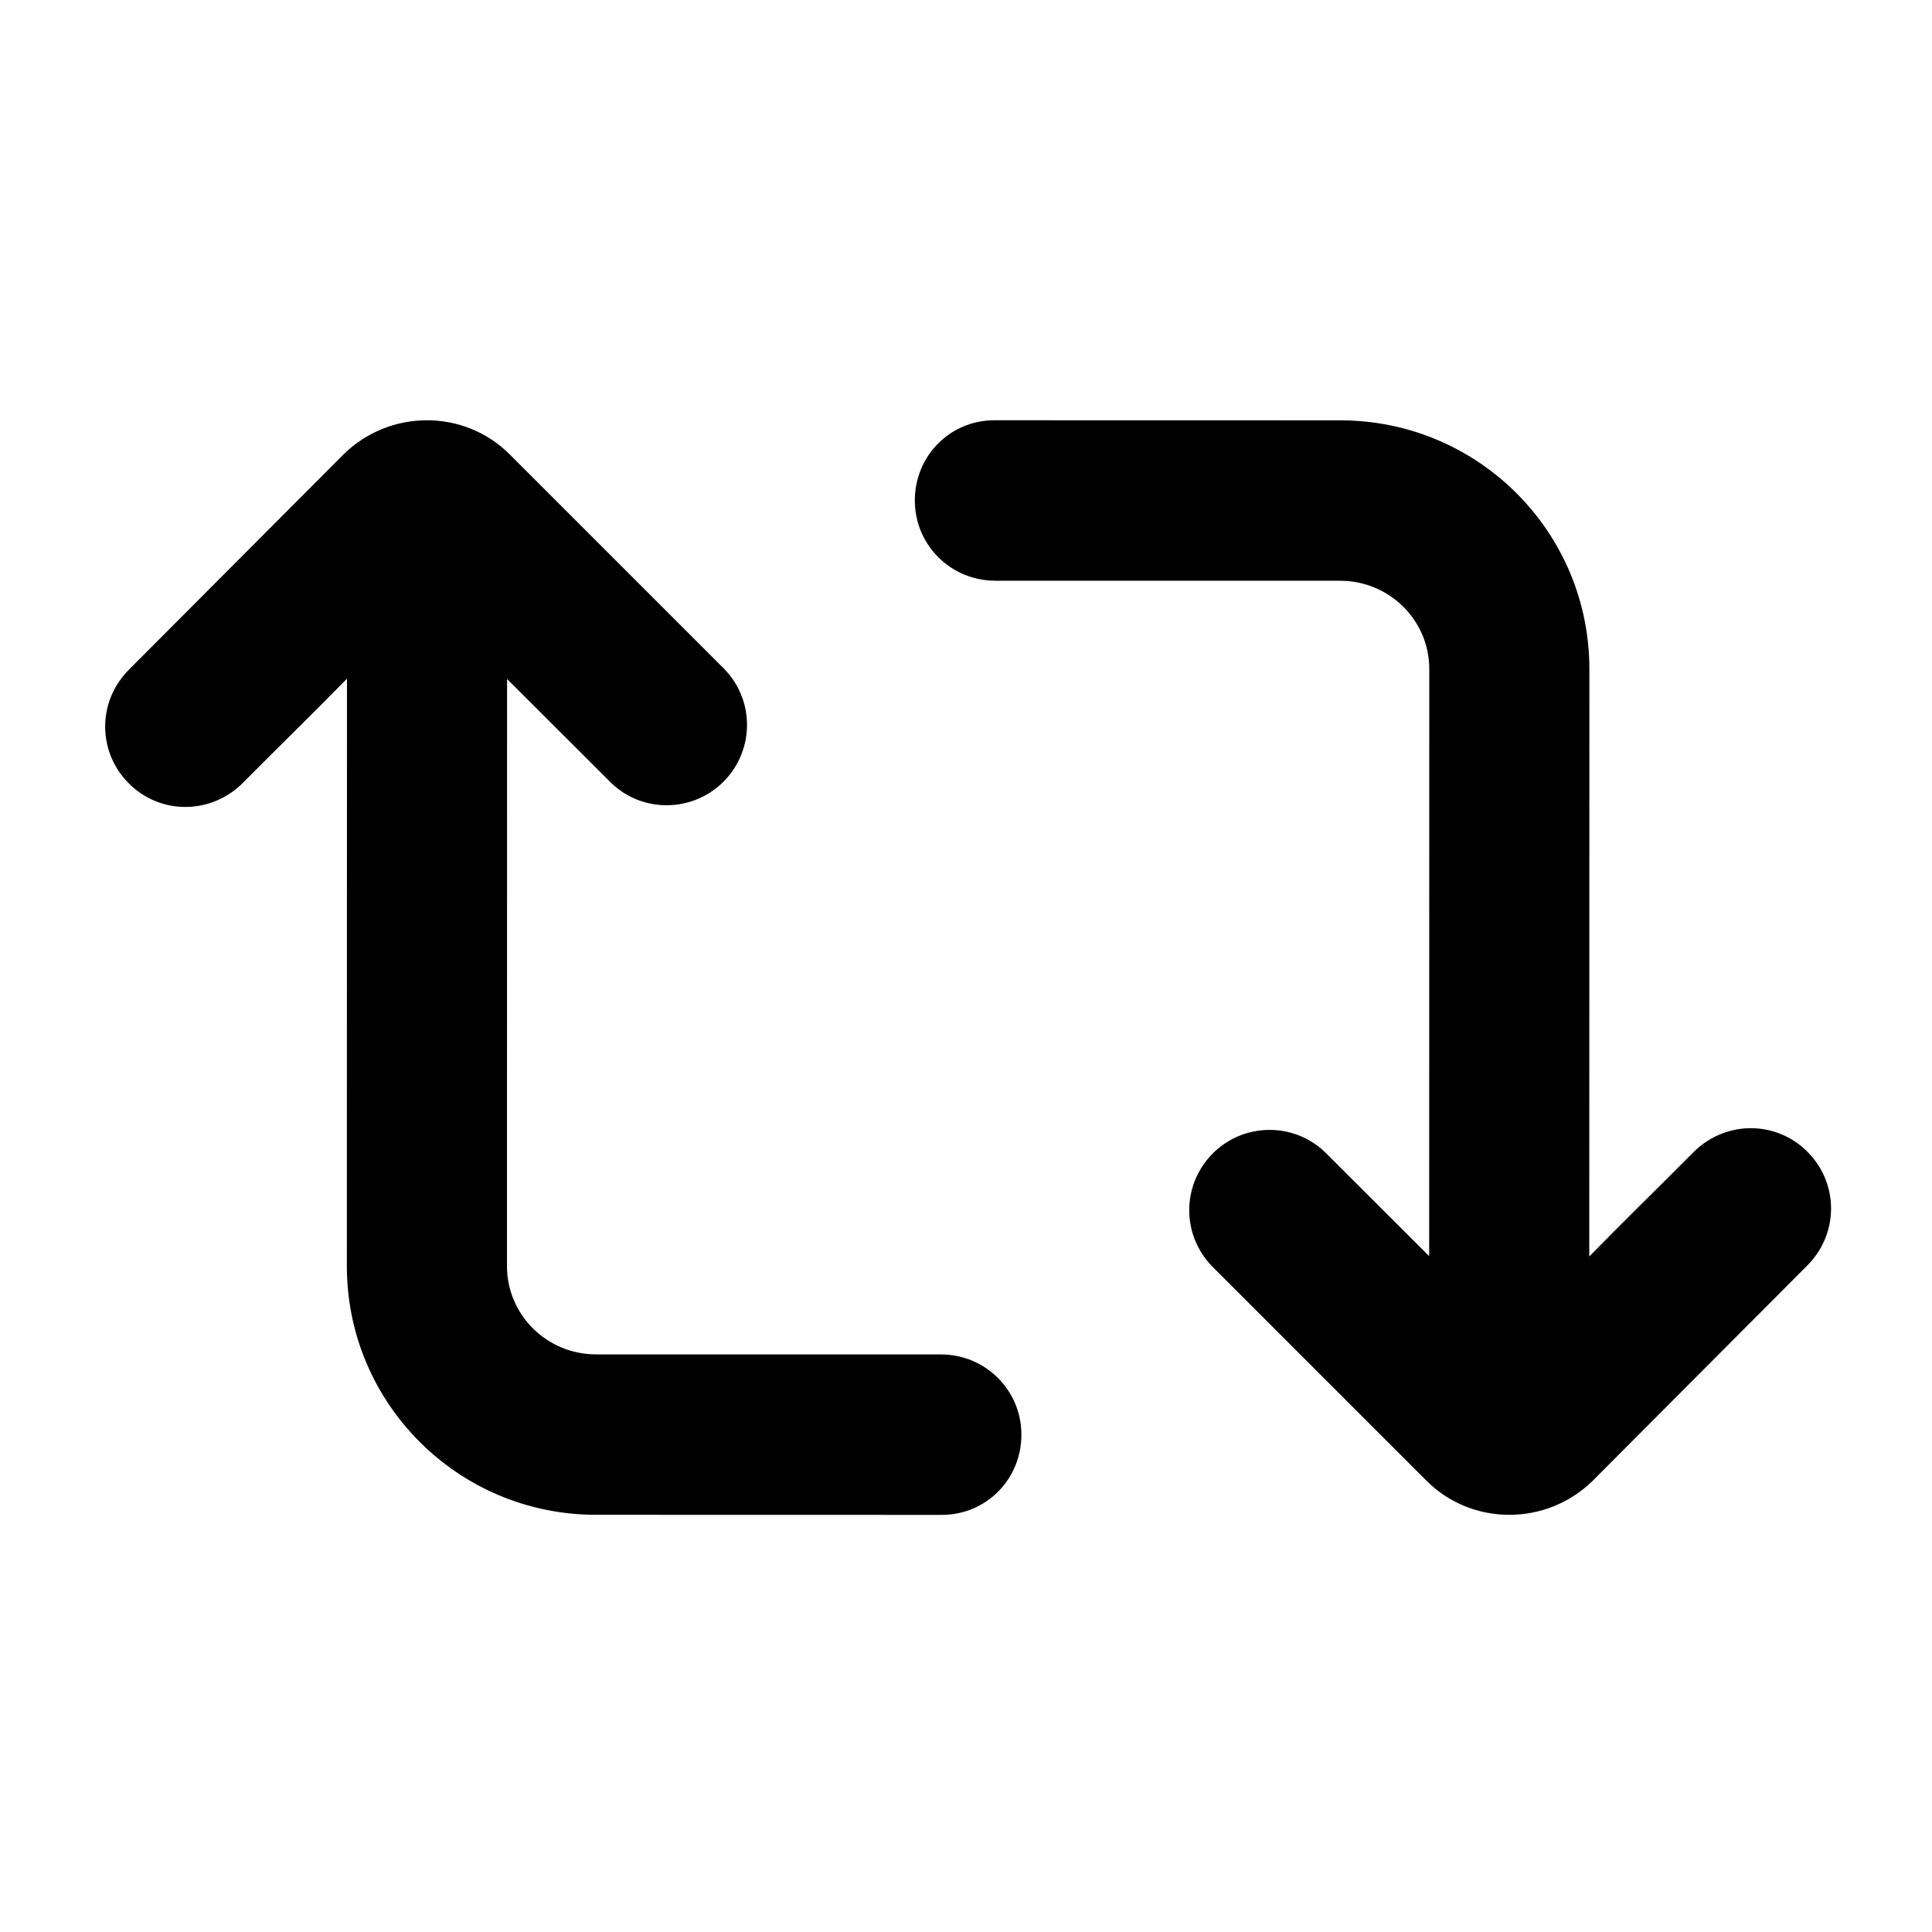 <?xml version="1.0" encoding="UTF-8"?>
<!-- Generated by Pixelmator Pro 3.6.1 -->
<svg width="300" height="300" viewBox="0 0 150 150" xmlns="http://www.w3.org/2000/svg">
    <path id="path2" fill="#000000" stroke="none" d="M 46.271 117.609 C 35.569 117.607 26.928 108.955 26.93 98.299 L 26.939 52.697 C 24.243 55.44 21.477 58.146 18.76 60.879 C 16.233 63.3 12.311 63.23 9.918 60.738 C 7.525 58.247 7.593 54.371 10.053 51.949 L 26.676 35.275 C 30.266 31.747 36.048 31.748 39.57 35.277 L 56.254 51.959 C 58.58 54.381 58.579 58.186 56.252 60.607 C 53.858 63.098 49.869 63.167 47.41 60.744 L 39.369 52.717 L 39.361 98.301 C 39.361 102.107 42.484 105.154 46.273 105.154 L 73.053 105.158 C 76.509 105.159 79.301 107.927 79.301 111.387 C 79.3 114.847 76.574 117.616 73.117 117.615 Z M 94.076 98.285 C 91.75 95.863 91.751 92.058 94.078 89.637 C 96.472 87.146 100.461 87.078 102.92 89.5 L 110.961 97.527 L 110.969 51.943 C 110.97 48.137 107.846 45.091 104.057 45.09 L 77.276 45.086 C 73.819 45.085 71.027 42.317 71.028 38.857 C 71.028 35.397 73.754 32.628 77.211 32.629 L 104.059 32.635 C 114.761 32.637 123.401 41.289 123.399 51.945 L 123.391 97.547 C 126.087 94.804 128.853 92.098 131.57 89.365 C 134.097 86.944 138.018 87.014 140.41 89.506 C 142.803 91.997 142.735 95.873 140.275 98.295 L 123.654 114.969 C 120.066 118.496 114.271 118.487 110.758 114.967 Z"/>
</svg>
